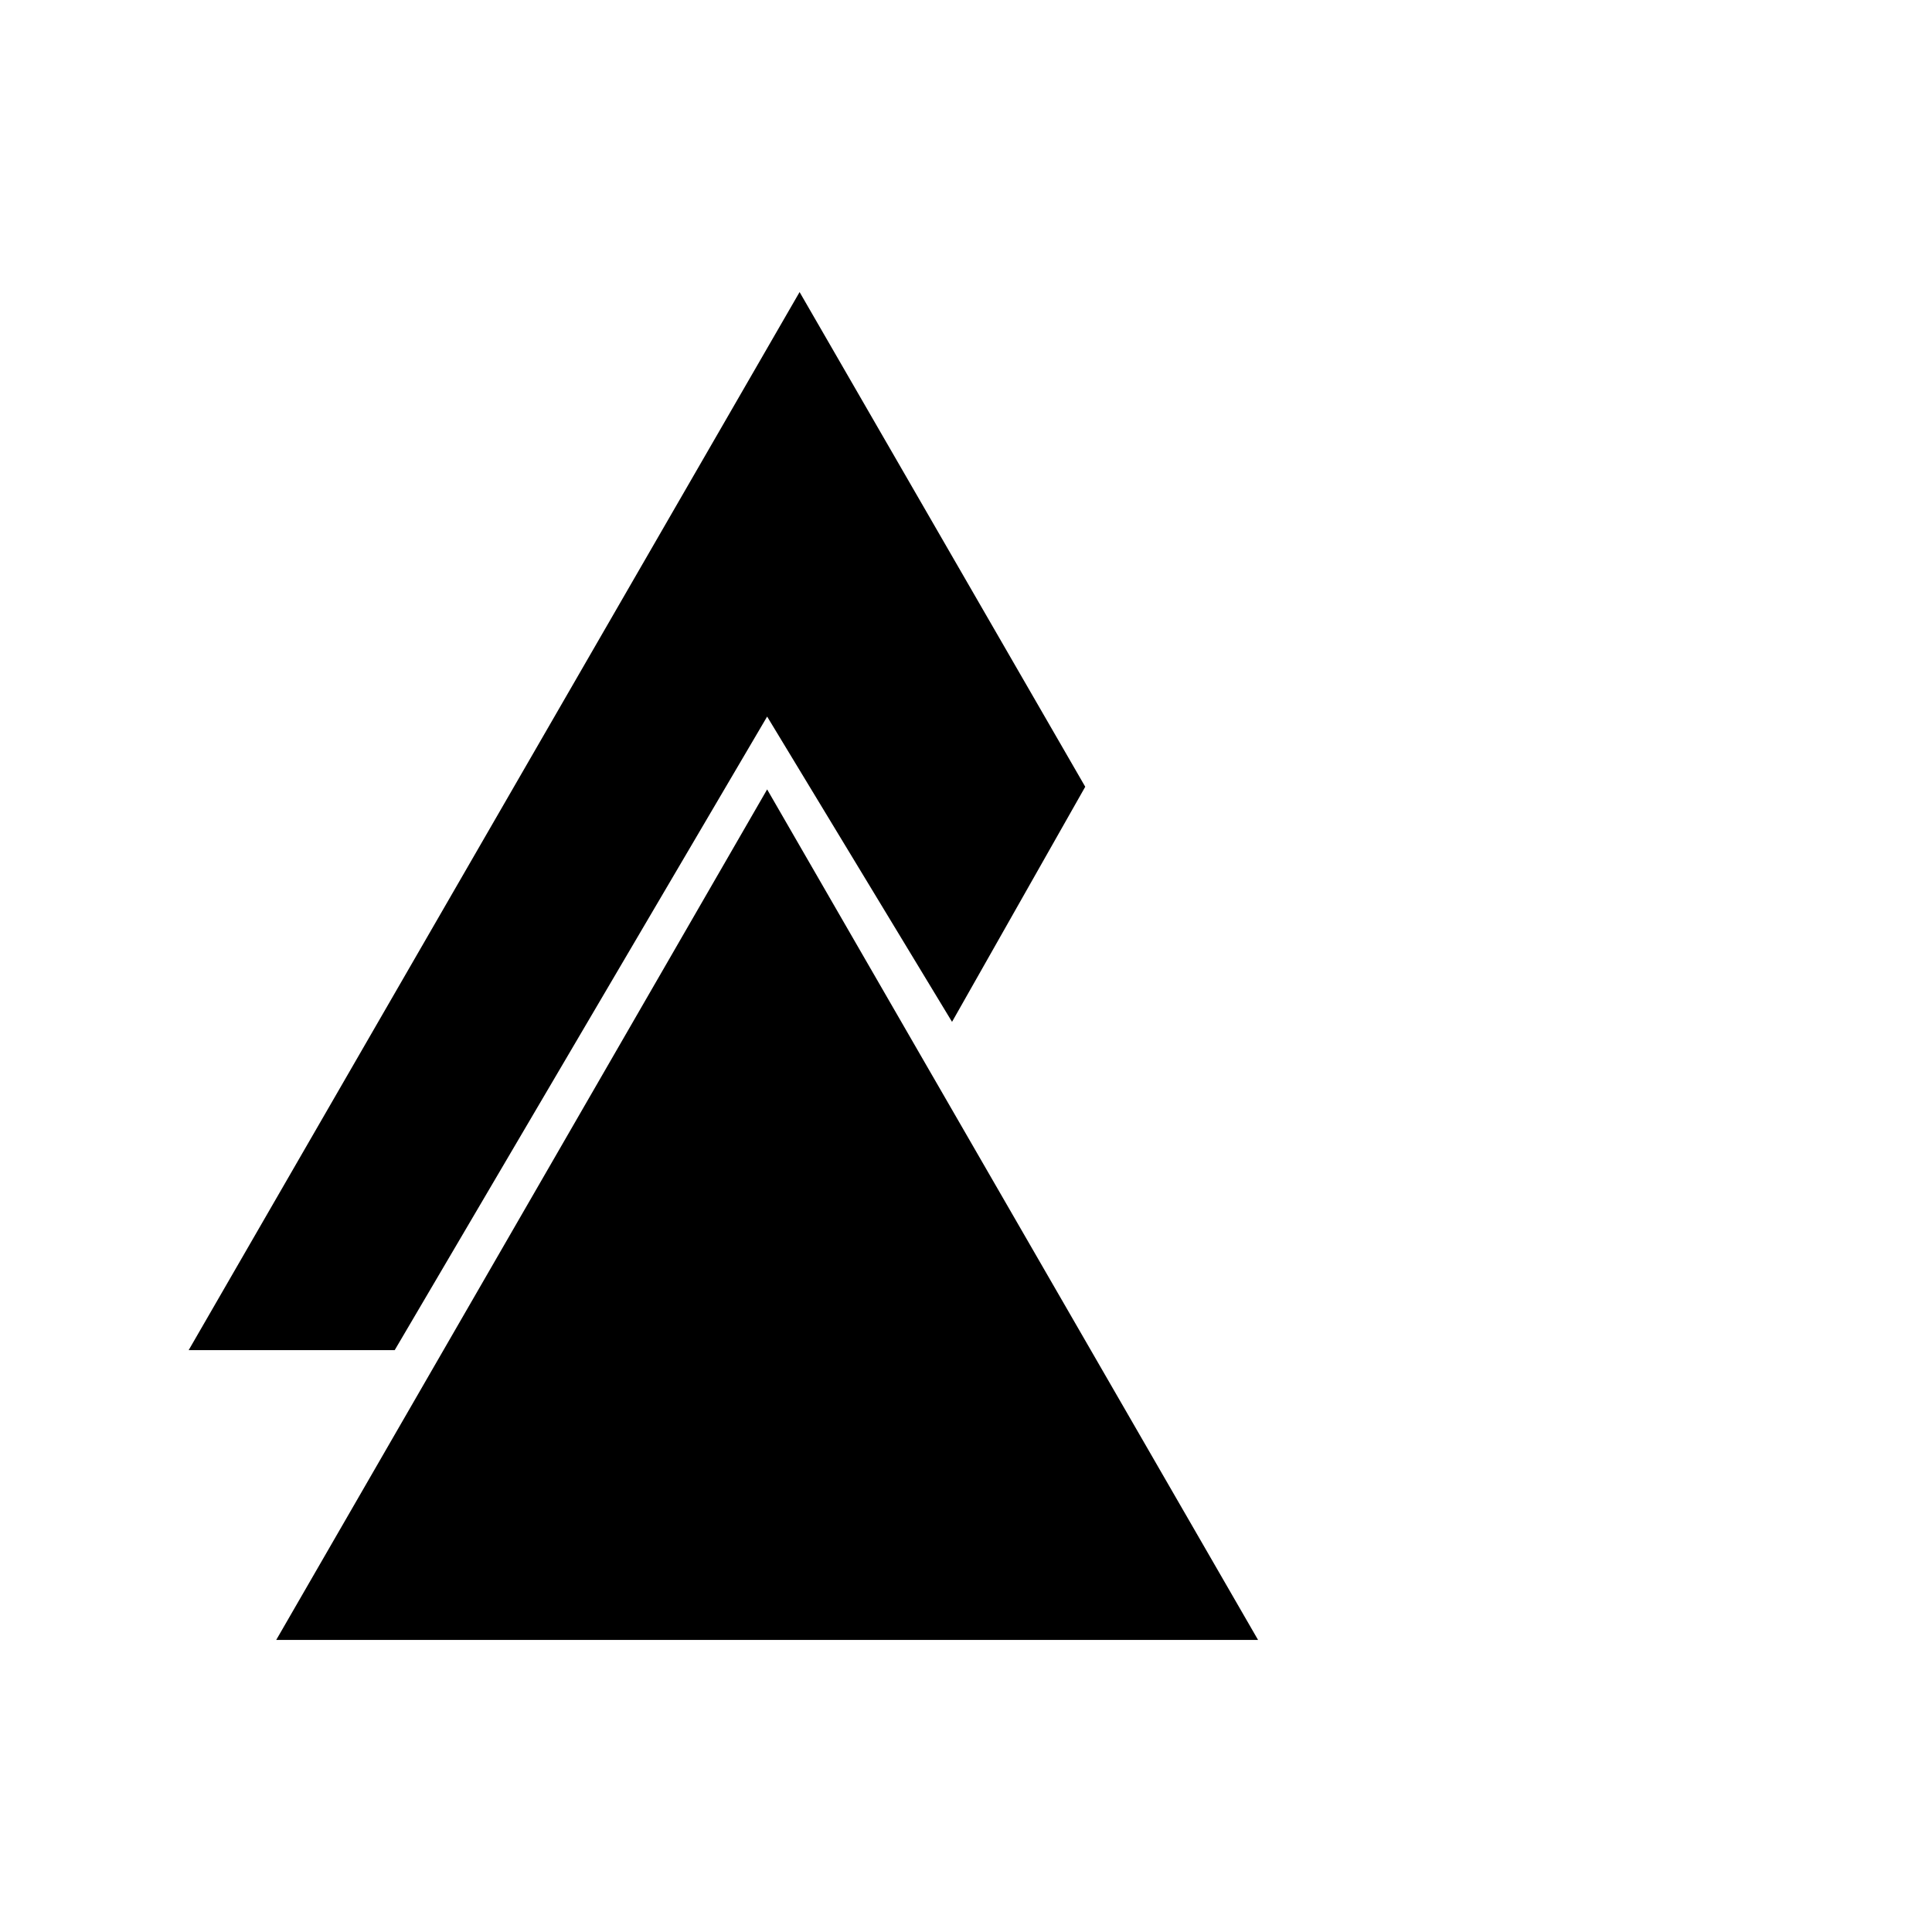 <svg xmlns="http://www.w3.org/2000/svg" viewBox="0 0 512 512"><path d="M333.5 434.6H73.2c43.38-75.13 86.76-150.3 130.1-225.4 43.38 75.13 86.76 150.3 130.1 225.4z"/><path d="M252.3 270.8l-49-80.9-98.7 167.9H50L211.9 77.4l75.7 131.1z"/></svg>